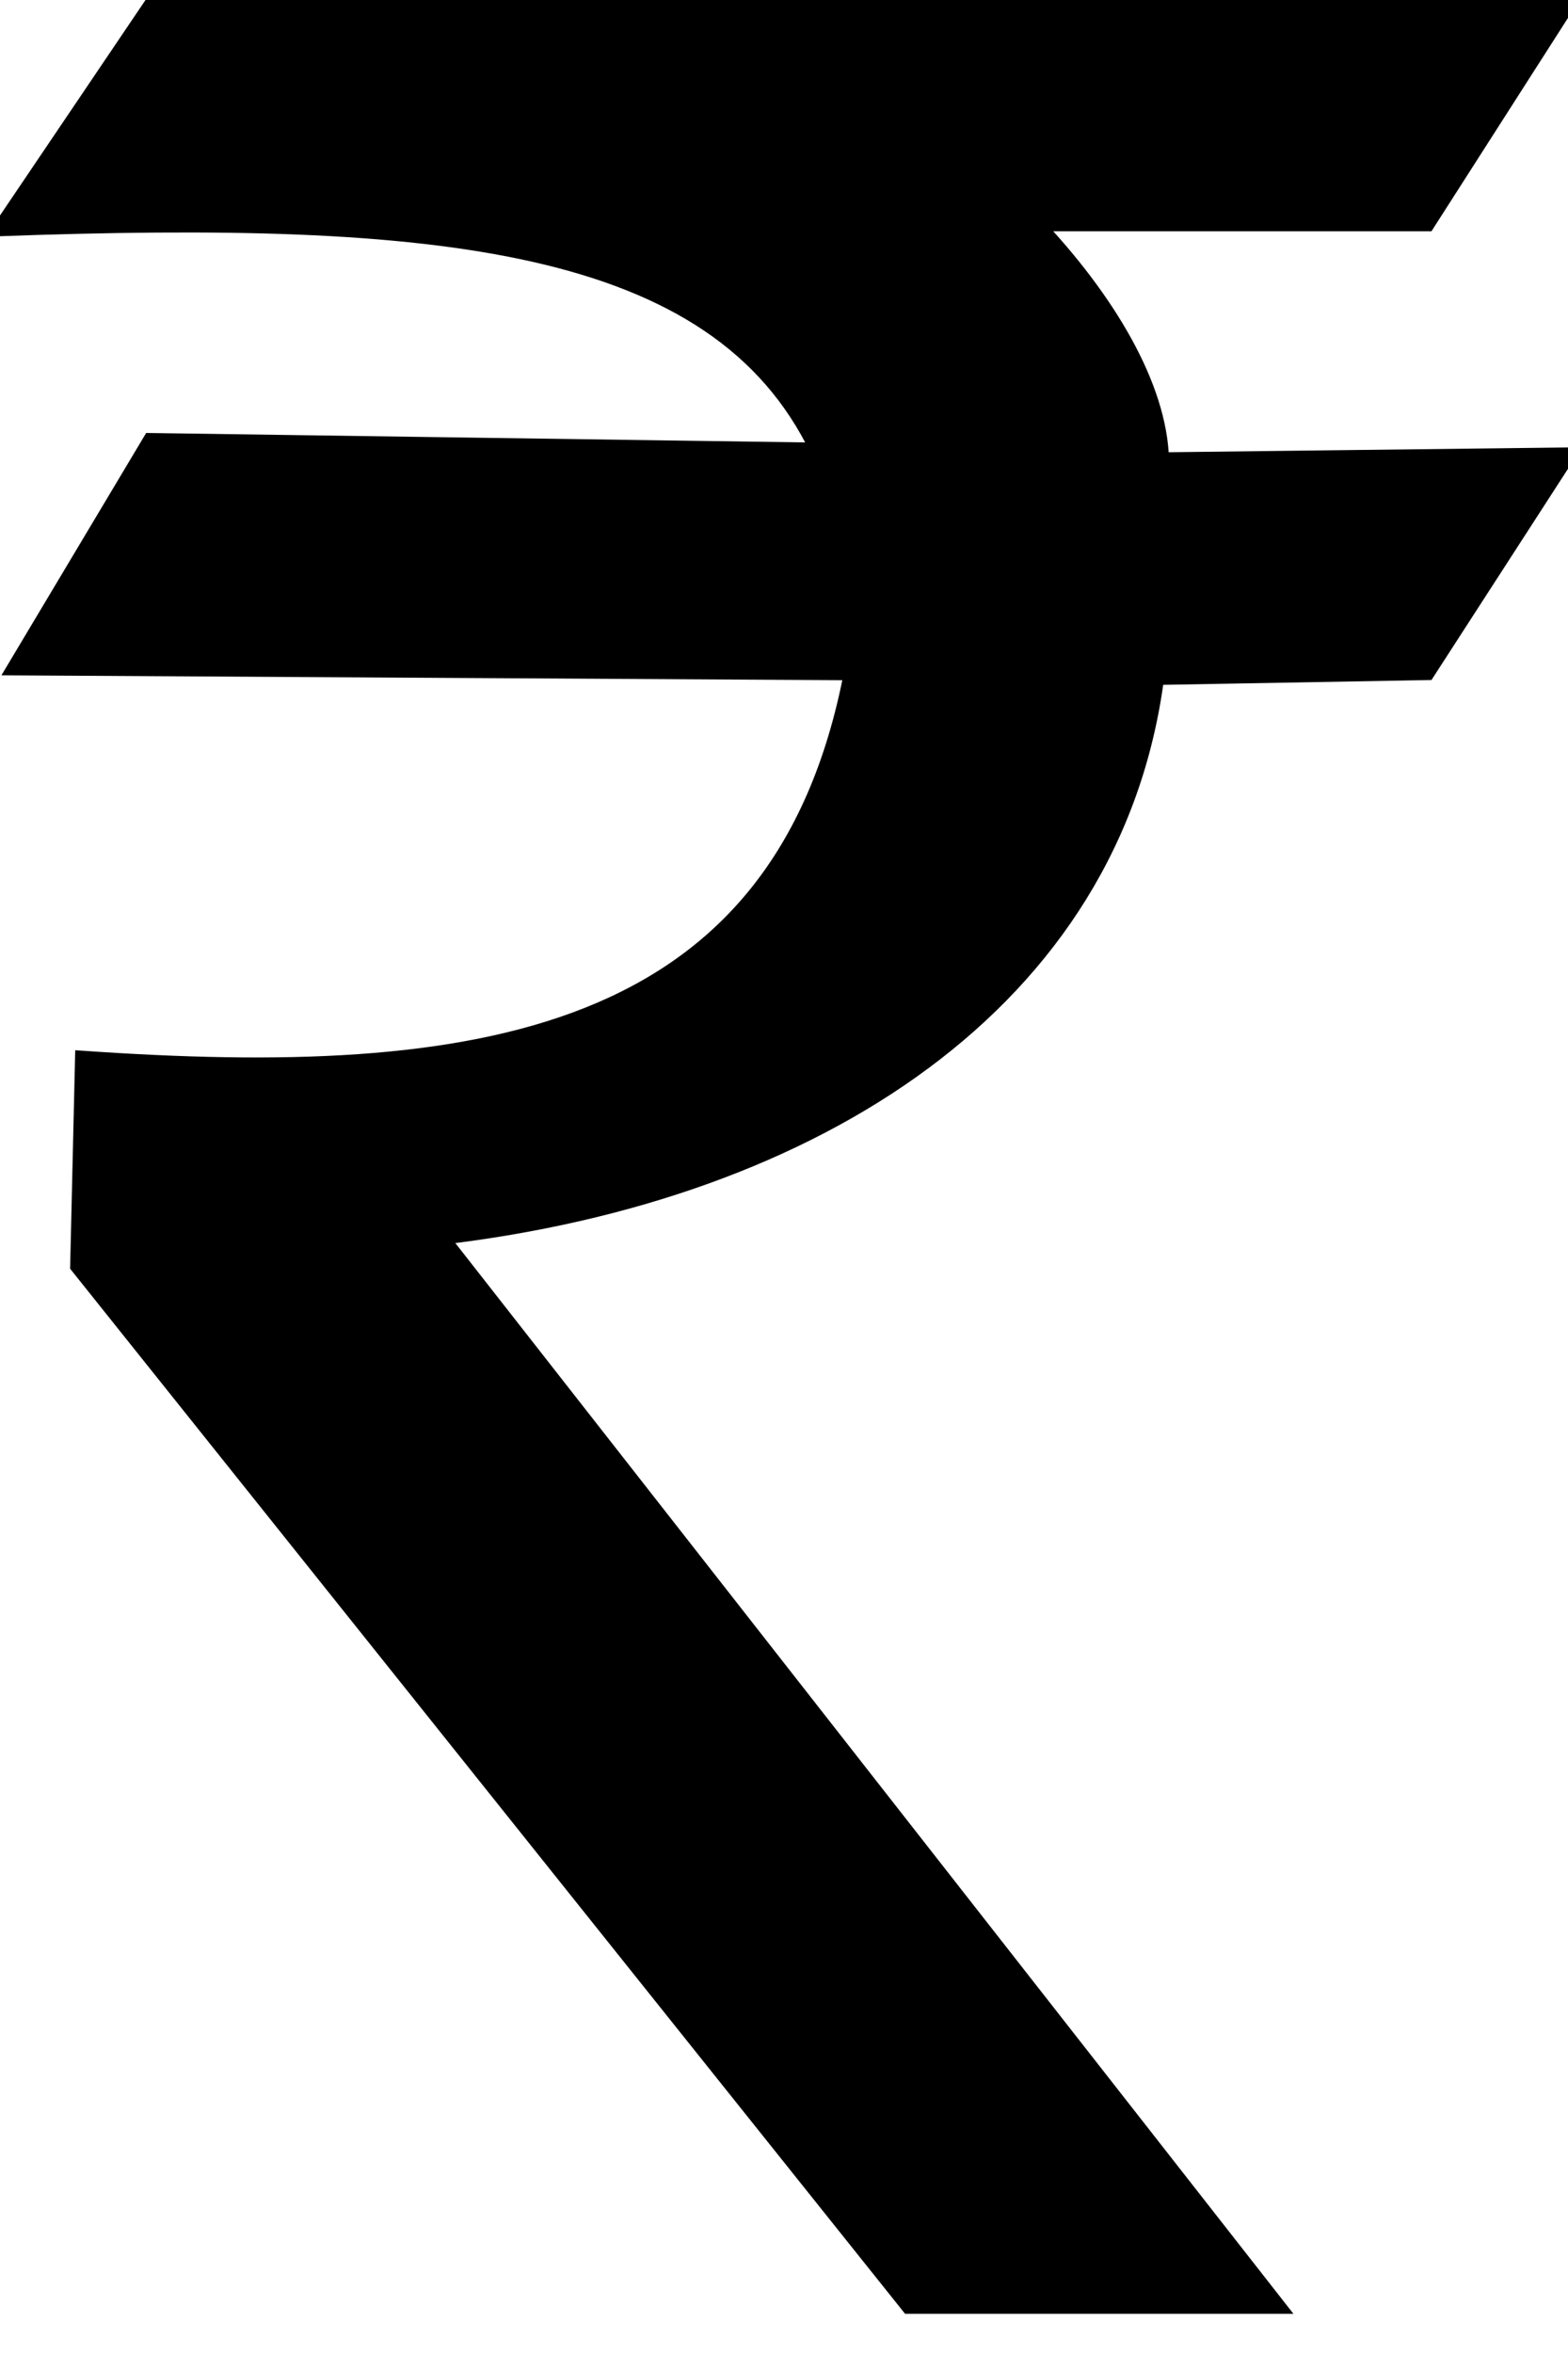 <svg width="10" height="15" viewBox="0 0 10 15" fill="none" xmlns="http://www.w3.org/2000/svg">
<g clip-path="url(#clip0_1866_1037)">
<path d="M5.833 14.747L0.497 8.071L0.528 6.748C3.032 6.921 4.979 6.655 5.432 4.287L0.096 4.256L0.96 2.81L5.216 2.871C4.568 1.524 2.784 1.357 0.004 1.456L0.96 0.041L9.997 0.027L9.102 1.425H6.604C7.061 1.907 7.395 2.462 7.406 2.933L9.997 2.902L9.102 4.286L7.375 4.317C7.106 6.382 5.208 7.605 2.811 7.886L8.182 14.745L5.833 14.746L5.833 14.747Z" fill="black" stroke="black" stroke-width="0.099"/>
</g>
<defs>
<clipPath id="clip0_1866_1037">
<rect width="10" height="14.75" fill="white"/>
</clipPath>
</defs>
</svg>
